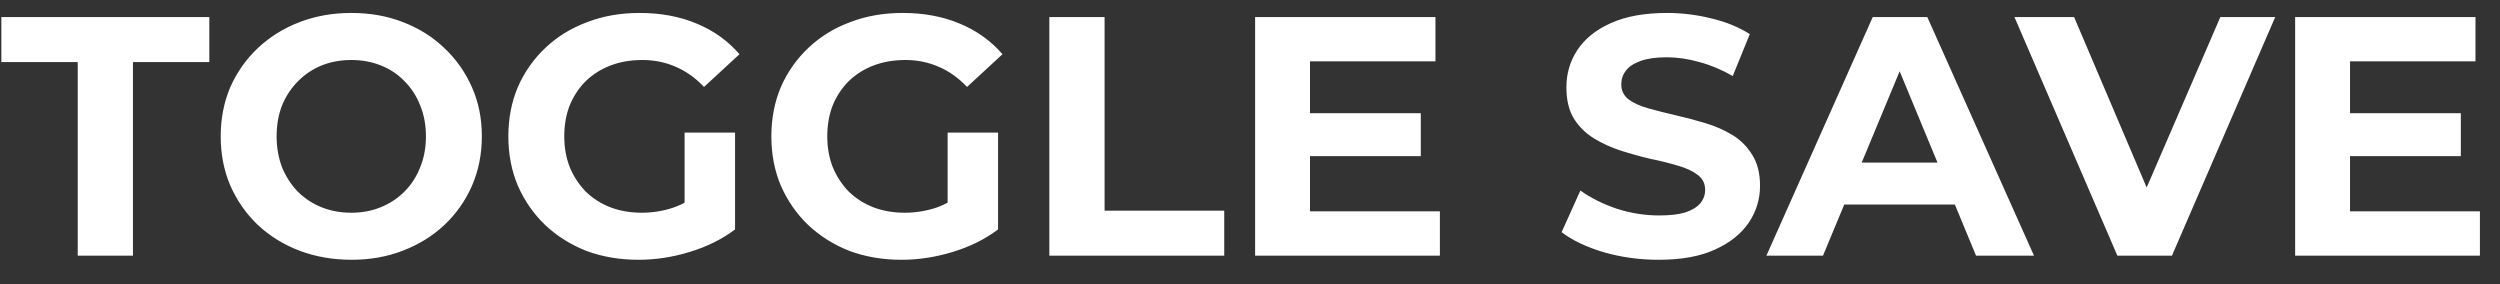<svg width="88" height="10" viewBox="0 0 88 10" fill="none" xmlns="http://www.w3.org/2000/svg">
<rect x="0" y="0" width="88" height="10" fill="#333333" stroke="none"/>
<path d="M2.736 9V2.184H0.048V0.6H7.368V2.184H4.68V9H2.736ZM12.377 9.144C11.713 9.144 11.097 9.036 10.529 8.82C9.969 8.604 9.481 8.3 9.065 7.908C8.657 7.516 8.337 7.056 8.105 6.528C7.881 6 7.769 5.424 7.769 4.8C7.769 4.176 7.881 3.6 8.105 3.072C8.337 2.544 8.661 2.084 9.077 1.692C9.493 1.3 9.981 0.996 10.541 0.78C11.101 0.564 11.709 0.456 12.365 0.456C13.029 0.456 13.637 0.564 14.189 0.78C14.749 0.996 15.233 1.3 15.641 1.692C16.057 2.084 16.381 2.544 16.613 3.072C16.845 3.592 16.961 4.168 16.961 4.8C16.961 5.424 16.845 6.004 16.613 6.54C16.381 7.068 16.057 7.528 15.641 7.92C15.233 8.304 14.749 8.604 14.189 8.82C13.637 9.036 13.033 9.144 12.377 9.144ZM12.365 7.488C12.741 7.488 13.085 7.424 13.397 7.296C13.717 7.168 13.997 6.984 14.237 6.744C14.477 6.504 14.661 6.22 14.789 5.892C14.925 5.564 14.993 5.2 14.993 4.8C14.993 4.4 14.925 4.036 14.789 3.708C14.661 3.38 14.477 3.096 14.237 2.856C14.005 2.616 13.729 2.432 13.409 2.304C13.089 2.176 12.741 2.112 12.365 2.112C11.989 2.112 11.641 2.176 11.321 2.304C11.009 2.432 10.733 2.616 10.493 2.856C10.253 3.096 10.065 3.38 9.929 3.708C9.801 4.036 9.737 4.4 9.737 4.8C9.737 5.192 9.801 5.556 9.929 5.892C10.065 6.22 10.249 6.504 10.481 6.744C10.721 6.984 11.001 7.168 11.321 7.296C11.641 7.424 11.989 7.488 12.365 7.488ZM22.478 9.144C21.814 9.144 21.202 9.04 20.642 8.832C20.09 8.616 19.606 8.312 19.19 7.92C18.782 7.528 18.462 7.068 18.23 6.54C18.006 6.012 17.894 5.432 17.894 4.8C17.894 4.168 18.006 3.588 18.23 3.06C18.462 2.532 18.786 2.072 19.202 1.68C19.618 1.288 20.106 0.988 20.666 0.78C21.226 0.564 21.842 0.456 22.514 0.456C23.258 0.456 23.926 0.58 24.518 0.828C25.118 1.076 25.622 1.436 26.03 1.908L24.782 3.06C24.478 2.74 24.146 2.504 23.786 2.352C23.426 2.192 23.034 2.112 22.61 2.112C22.202 2.112 21.83 2.176 21.494 2.304C21.158 2.432 20.866 2.616 20.618 2.856C20.378 3.096 20.19 3.38 20.054 3.708C19.926 4.036 19.862 4.4 19.862 4.8C19.862 5.192 19.926 5.552 20.054 5.88C20.19 6.208 20.378 6.496 20.618 6.744C20.866 6.984 21.154 7.168 21.482 7.296C21.818 7.424 22.186 7.488 22.586 7.488C22.97 7.488 23.342 7.428 23.702 7.308C24.07 7.18 24.426 6.968 24.77 6.672L25.874 8.076C25.418 8.42 24.886 8.684 24.278 8.868C23.678 9.052 23.078 9.144 22.478 9.144ZM24.098 7.824V4.668H25.874V8.076L24.098 7.824ZM31.736 9.144C31.072 9.144 30.46 9.04 29.9 8.832C29.348 8.616 28.864 8.312 28.448 7.92C28.04 7.528 27.72 7.068 27.488 6.54C27.264 6.012 27.152 5.432 27.152 4.8C27.152 4.168 27.264 3.588 27.488 3.06C27.72 2.532 28.044 2.072 28.46 1.68C28.876 1.288 29.364 0.988 29.924 0.78C30.484 0.564 31.1 0.456 31.772 0.456C32.516 0.456 33.184 0.58 33.776 0.828C34.376 1.076 34.88 1.436 35.288 1.908L34.04 3.06C33.736 2.74 33.404 2.504 33.044 2.352C32.684 2.192 32.292 2.112 31.868 2.112C31.46 2.112 31.088 2.176 30.752 2.304C30.416 2.432 30.124 2.616 29.876 2.856C29.636 3.096 29.448 3.38 29.312 3.708C29.184 4.036 29.12 4.4 29.12 4.8C29.12 5.192 29.184 5.552 29.312 5.88C29.448 6.208 29.636 6.496 29.876 6.744C30.124 6.984 30.412 7.168 30.74 7.296C31.076 7.424 31.444 7.488 31.844 7.488C32.228 7.488 32.6 7.428 32.96 7.308C33.328 7.18 33.684 6.968 34.028 6.672L35.132 8.076C34.676 8.42 34.144 8.684 33.536 8.868C32.936 9.052 32.336 9.144 31.736 9.144ZM33.356 7.824V4.668H35.132V8.076L33.356 7.824ZM36.937 9V0.6H38.881V7.416H43.093V9H36.937ZM45.968 3.984H50.012V5.496H45.968V3.984ZM46.112 7.44H50.684V9H44.18V0.6H50.528V2.16H46.112V7.44ZM58.389 9.144C57.717 9.144 57.073 9.056 56.457 8.88C55.841 8.696 55.345 8.46 54.969 8.172L55.629 6.708C55.989 6.964 56.413 7.176 56.901 7.344C57.397 7.504 57.897 7.584 58.401 7.584C58.785 7.584 59.093 7.548 59.325 7.476C59.565 7.396 59.741 7.288 59.853 7.152C59.965 7.016 60.021 6.86 60.021 6.684C60.021 6.46 59.933 6.284 59.757 6.156C59.581 6.02 59.349 5.912 59.061 5.832C58.773 5.744 58.453 5.664 58.101 5.592C57.757 5.512 57.409 5.416 57.057 5.304C56.713 5.192 56.397 5.048 56.109 4.872C55.821 4.696 55.585 4.464 55.401 4.176C55.225 3.888 55.137 3.52 55.137 3.072C55.137 2.592 55.265 2.156 55.521 1.764C55.785 1.364 56.177 1.048 56.697 0.816C57.225 0.576 57.885 0.456 58.677 0.456C59.205 0.456 59.725 0.52 60.237 0.648C60.749 0.768 61.201 0.952 61.593 1.2L60.993 2.676C60.601 2.452 60.209 2.288 59.817 2.184C59.425 2.072 59.041 2.016 58.665 2.016C58.289 2.016 57.981 2.06 57.741 2.148C57.501 2.236 57.329 2.352 57.225 2.496C57.121 2.632 57.069 2.792 57.069 2.976C57.069 3.192 57.157 3.368 57.333 3.504C57.509 3.632 57.741 3.736 58.029 3.816C58.317 3.896 58.633 3.976 58.977 4.056C59.329 4.136 59.677 4.228 60.021 4.332C60.373 4.436 60.693 4.576 60.981 4.752C61.269 4.928 61.501 5.16 61.677 5.448C61.861 5.736 61.953 6.1 61.953 6.54C61.953 7.012 61.821 7.444 61.557 7.836C61.293 8.228 60.897 8.544 60.369 8.784C59.849 9.024 59.189 9.144 58.389 9.144ZM62.177 9L65.921 0.6H67.841L71.597 9H69.557L66.485 1.584H67.253L64.169 9H62.177ZM64.049 7.2L64.565 5.724H68.885L69.413 7.2H64.049ZM74.532 9L70.908 0.6H73.008L76.176 8.04H74.94L78.156 0.6H80.088L76.452 9H74.532ZM82.577 3.984H86.621V5.496H82.577V3.984ZM82.721 7.44H87.293V9H80.789V0.6H87.137V2.16H82.721V7.44Z" fill="white"/>
</svg>
